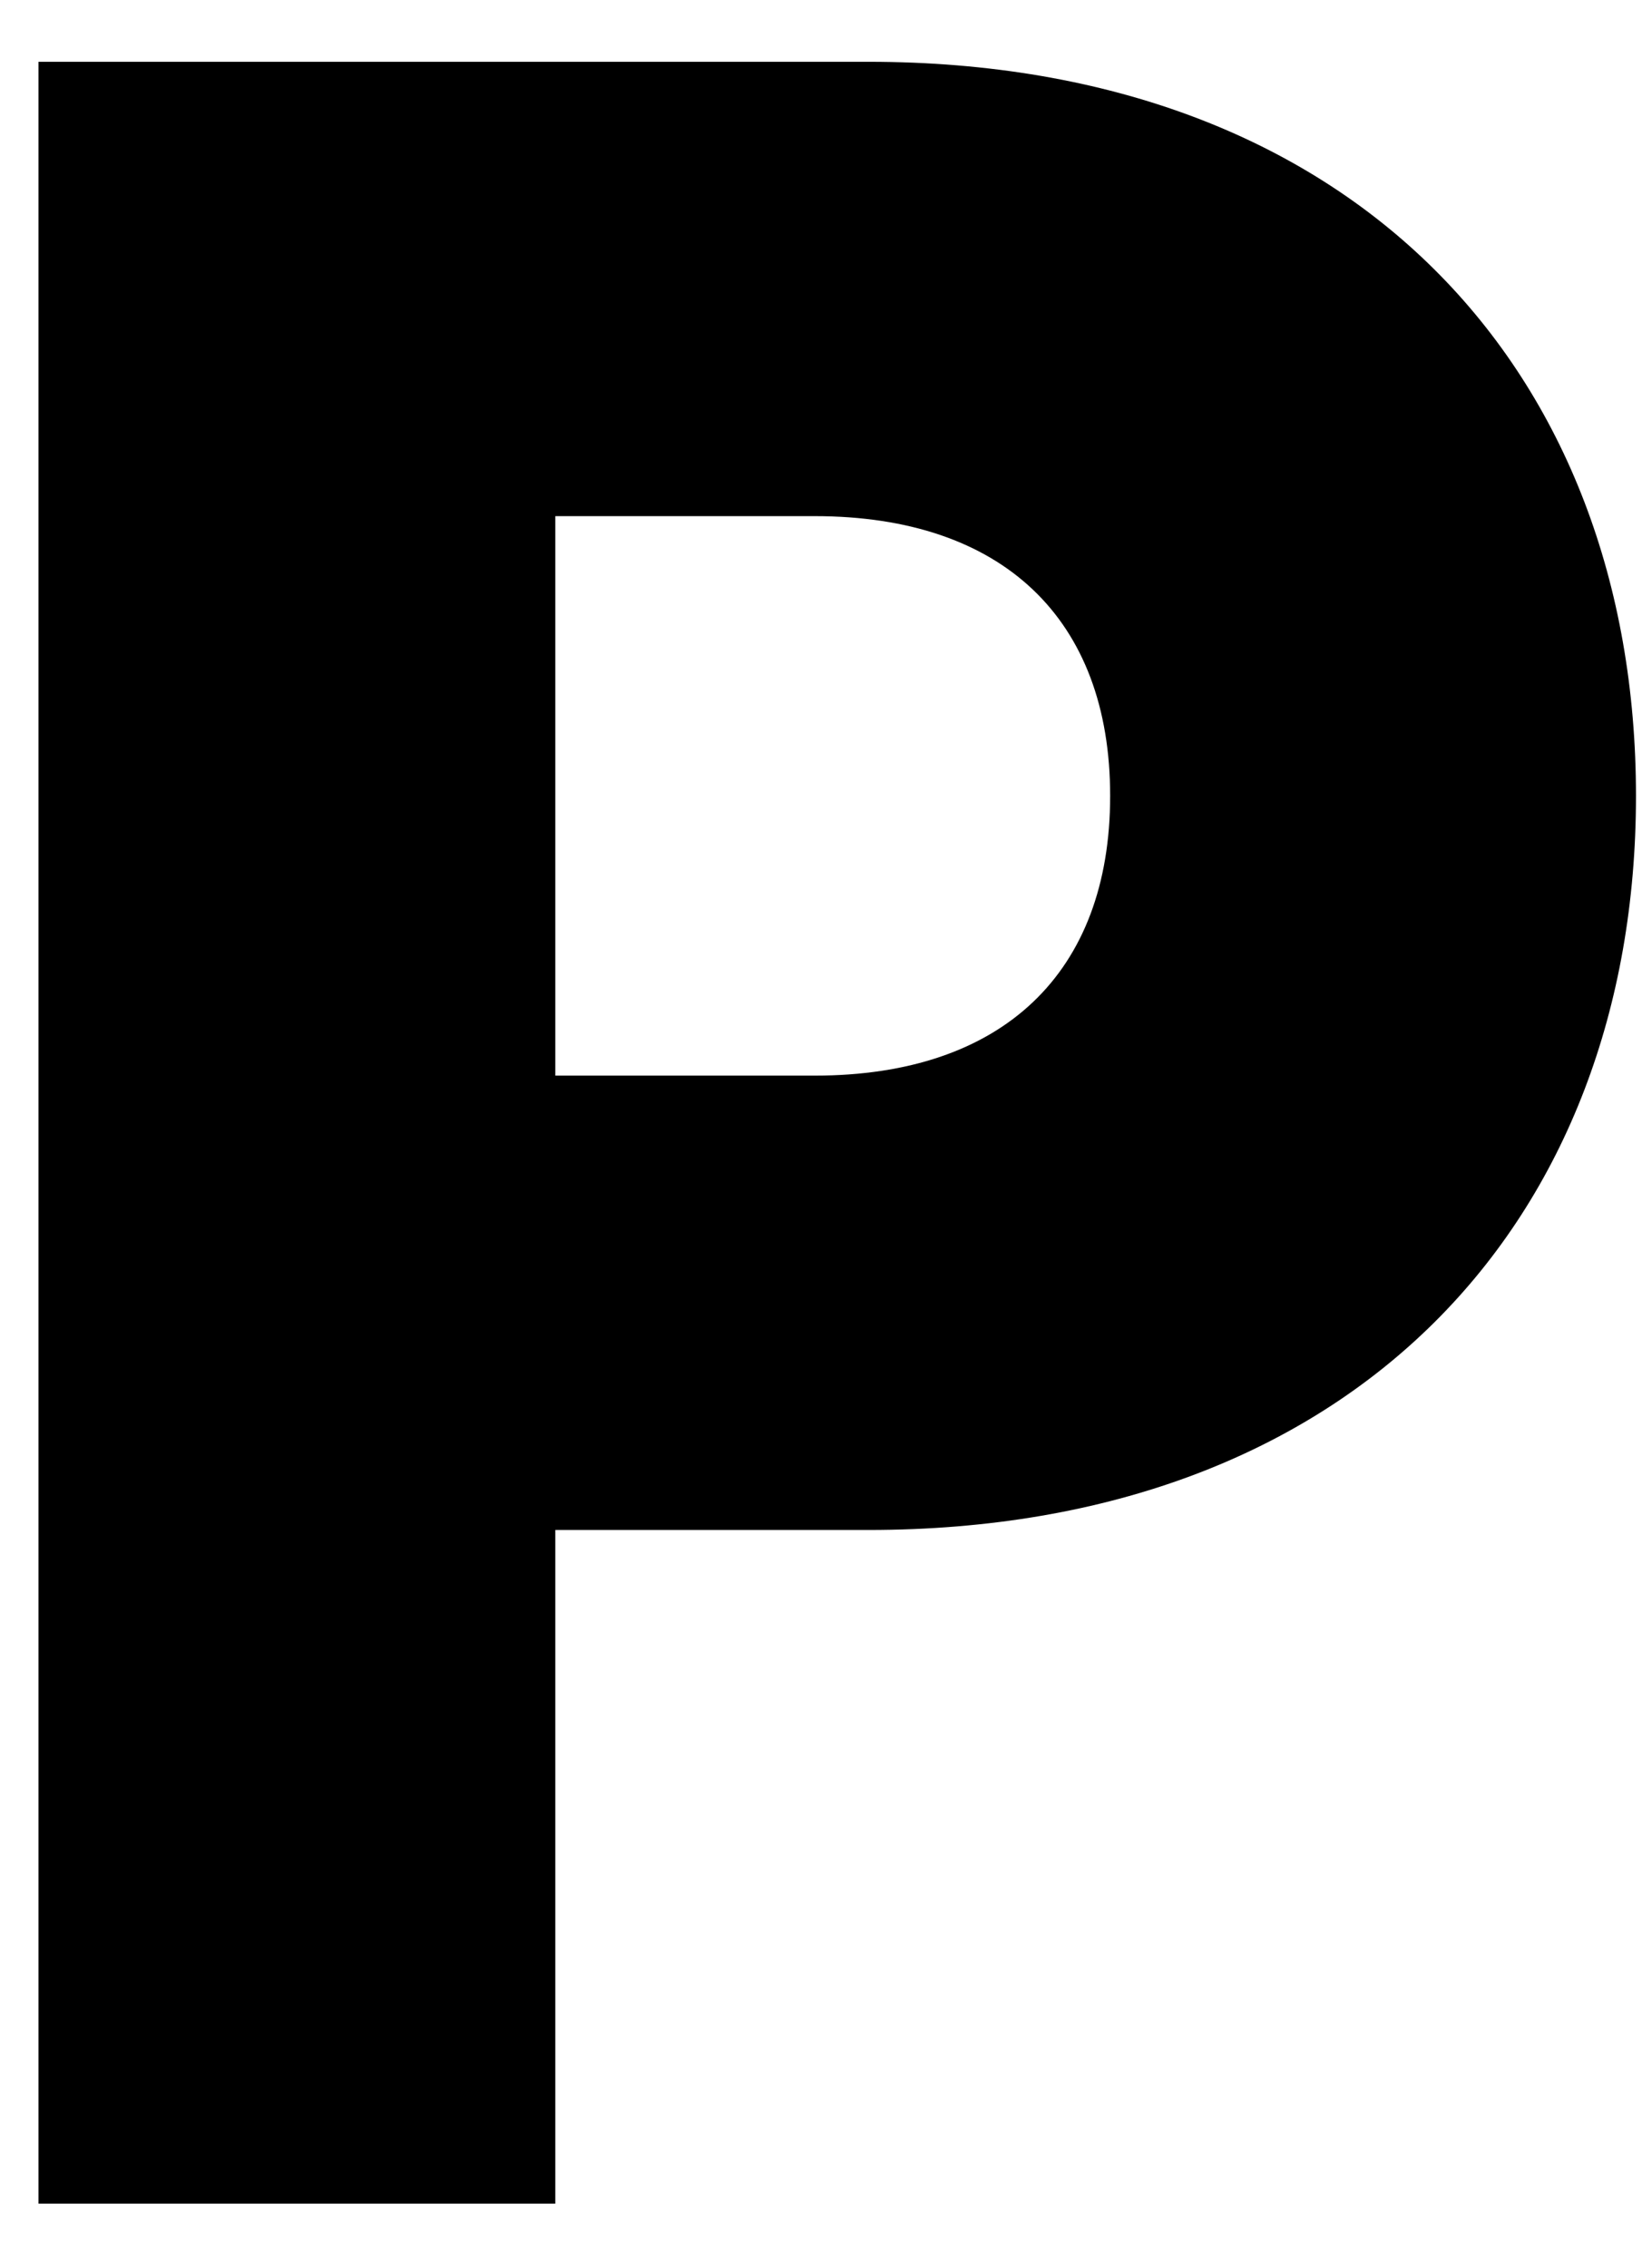 <svg width="21" height="29" viewBox="0 0 21 29" fill="none" xmlns="http://www.w3.org/2000/svg">
<path d="M11.107 0.79H0.492V28.174H7.102V19.561H11.107C17.317 19.561 20.923 15.613 20.923 10.176C20.923 4.739 17.317 0.79 11.107 0.79ZM10.421 13.752H7.102V6.599H10.421C12.825 6.599 14.198 7.915 14.198 10.176C14.198 12.437 12.825 13.752 10.421 13.752Z" fill="black"/>
</svg>
